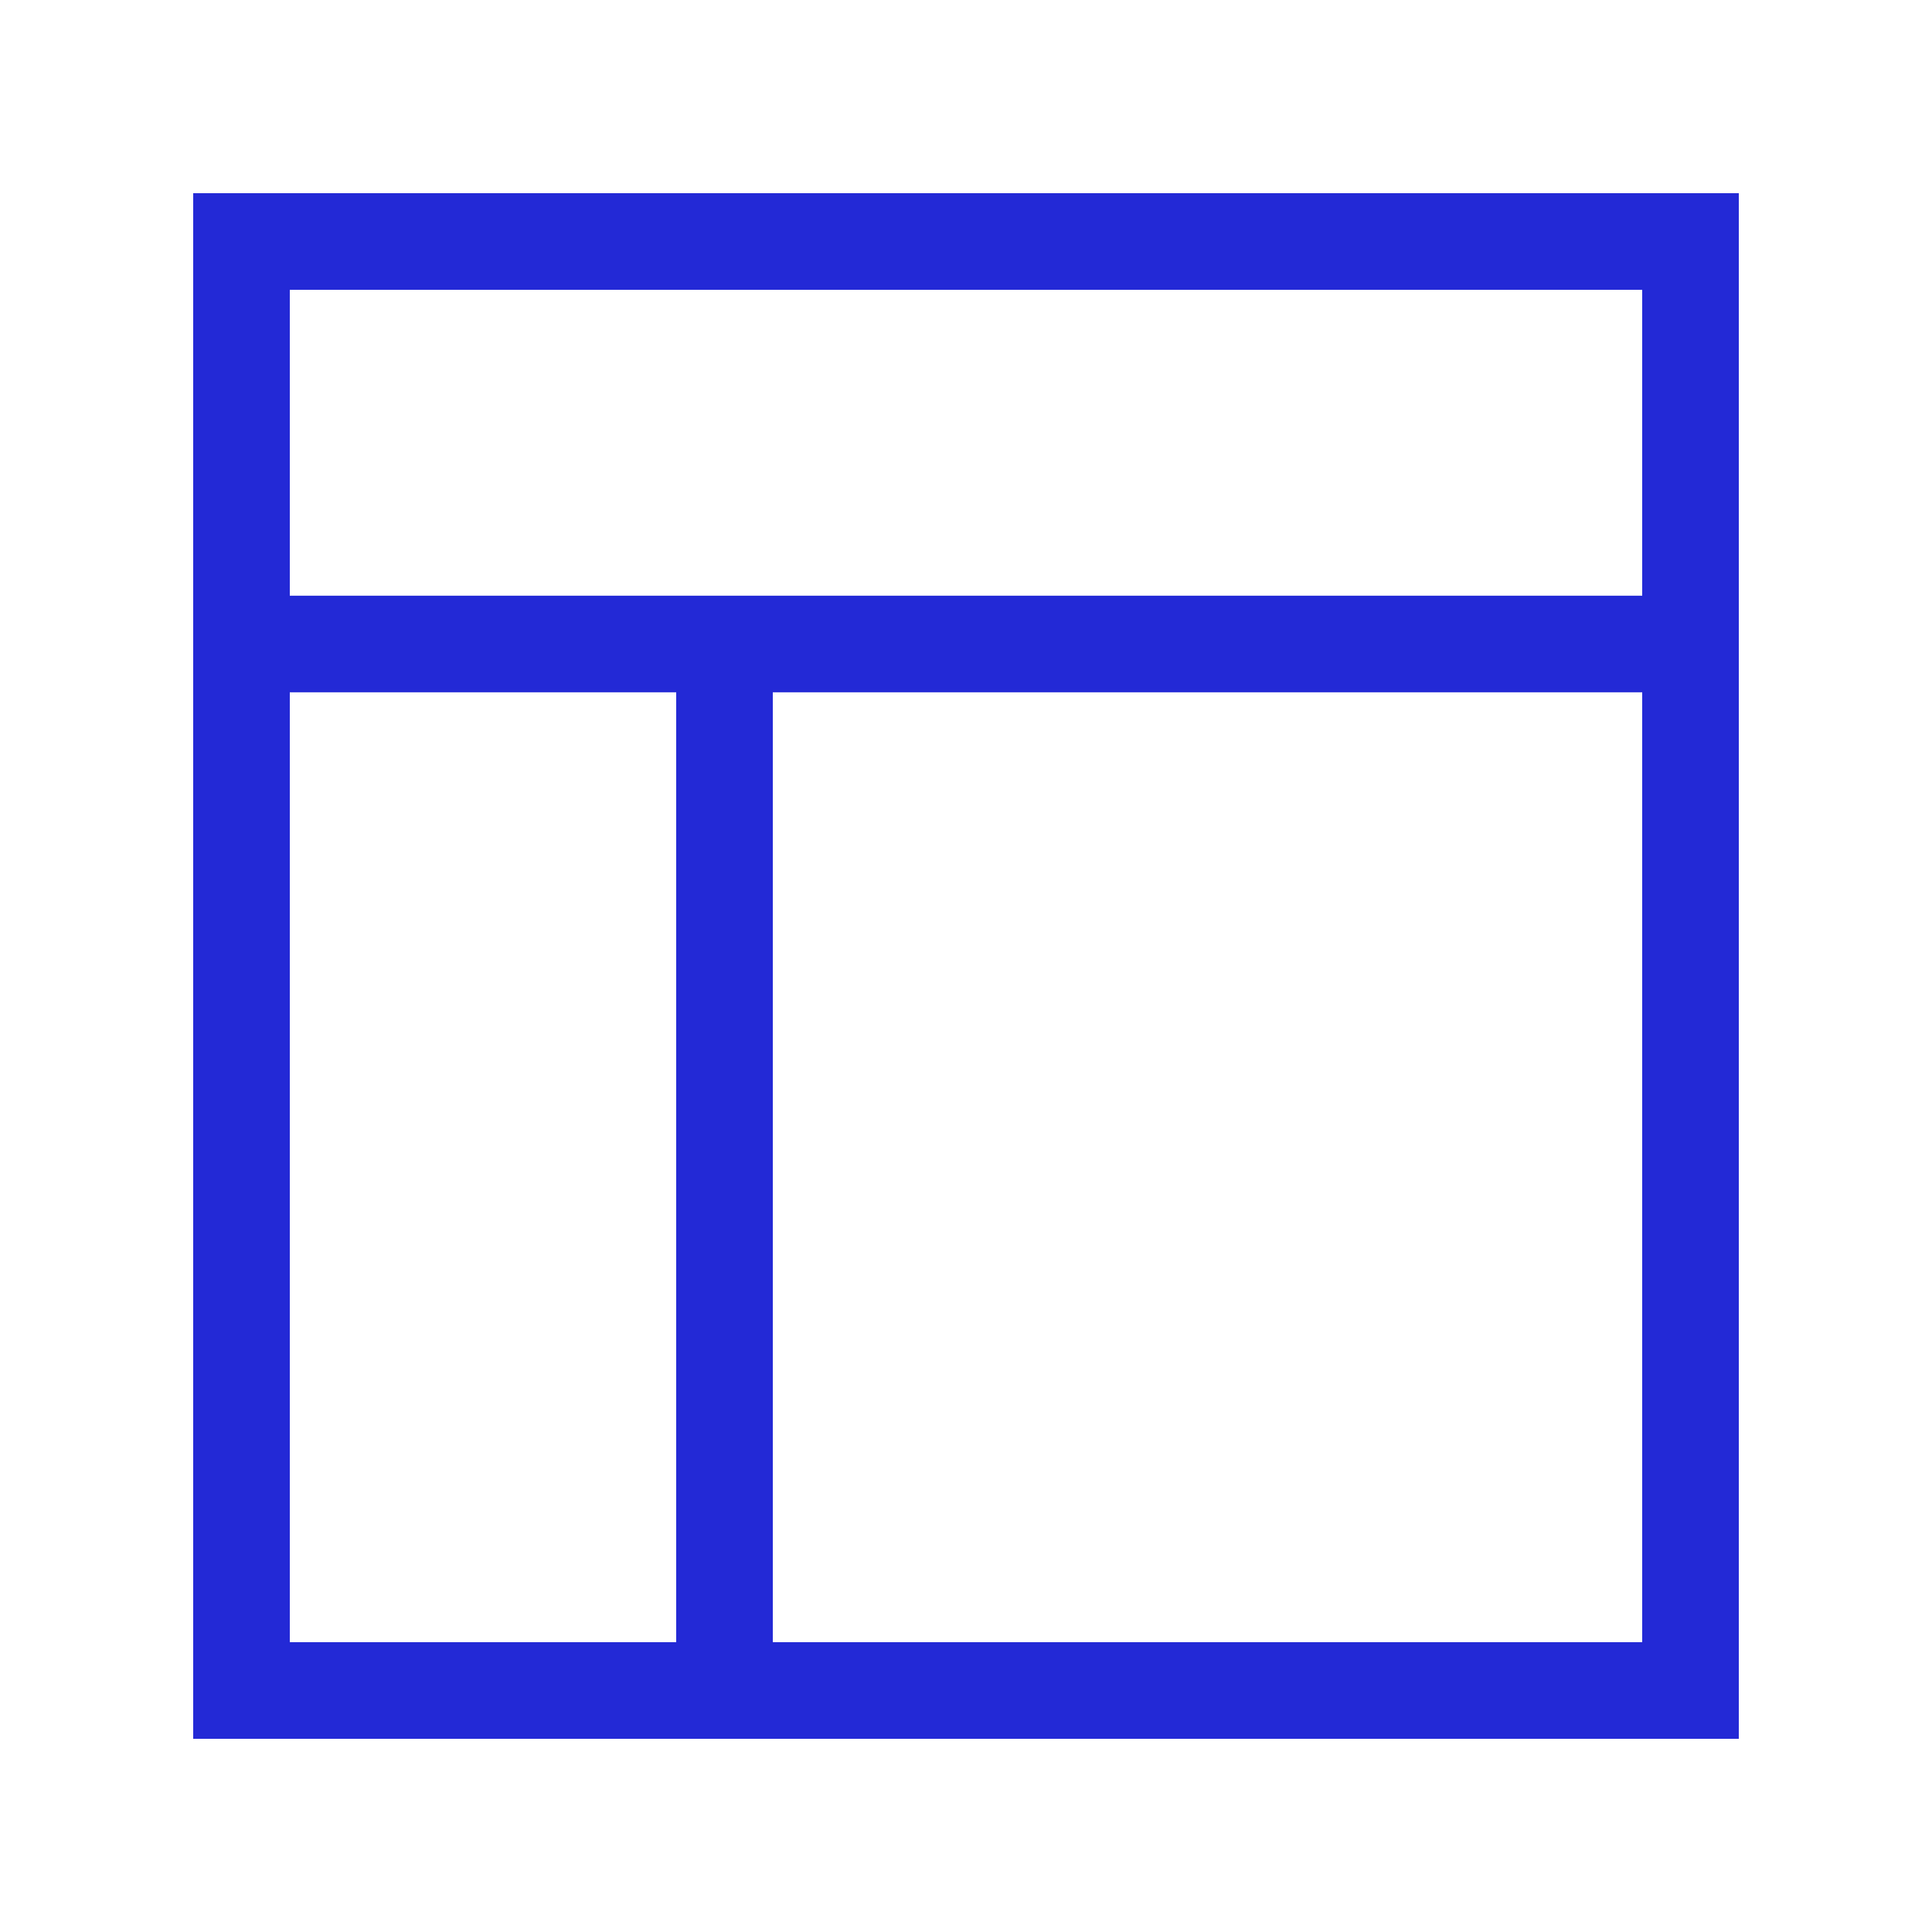 <svg role="img" xmlns="http://www.w3.org/2000/svg" width="24" height="24" viewBox="0 0 24 24">
  <rect width="18" height="18" x="3" y="3" stroke="#2329D6" stroke-width="1.2" stroke-linecap="square" stroke-linejoin="miter" fill="none"/>
  <path d="M3 8L21 8M9 8L9 21" stroke="#2329D6" stroke-width="1.2" stroke-linecap="square" stroke-linejoin="miter" fill="none"/>
</svg>
